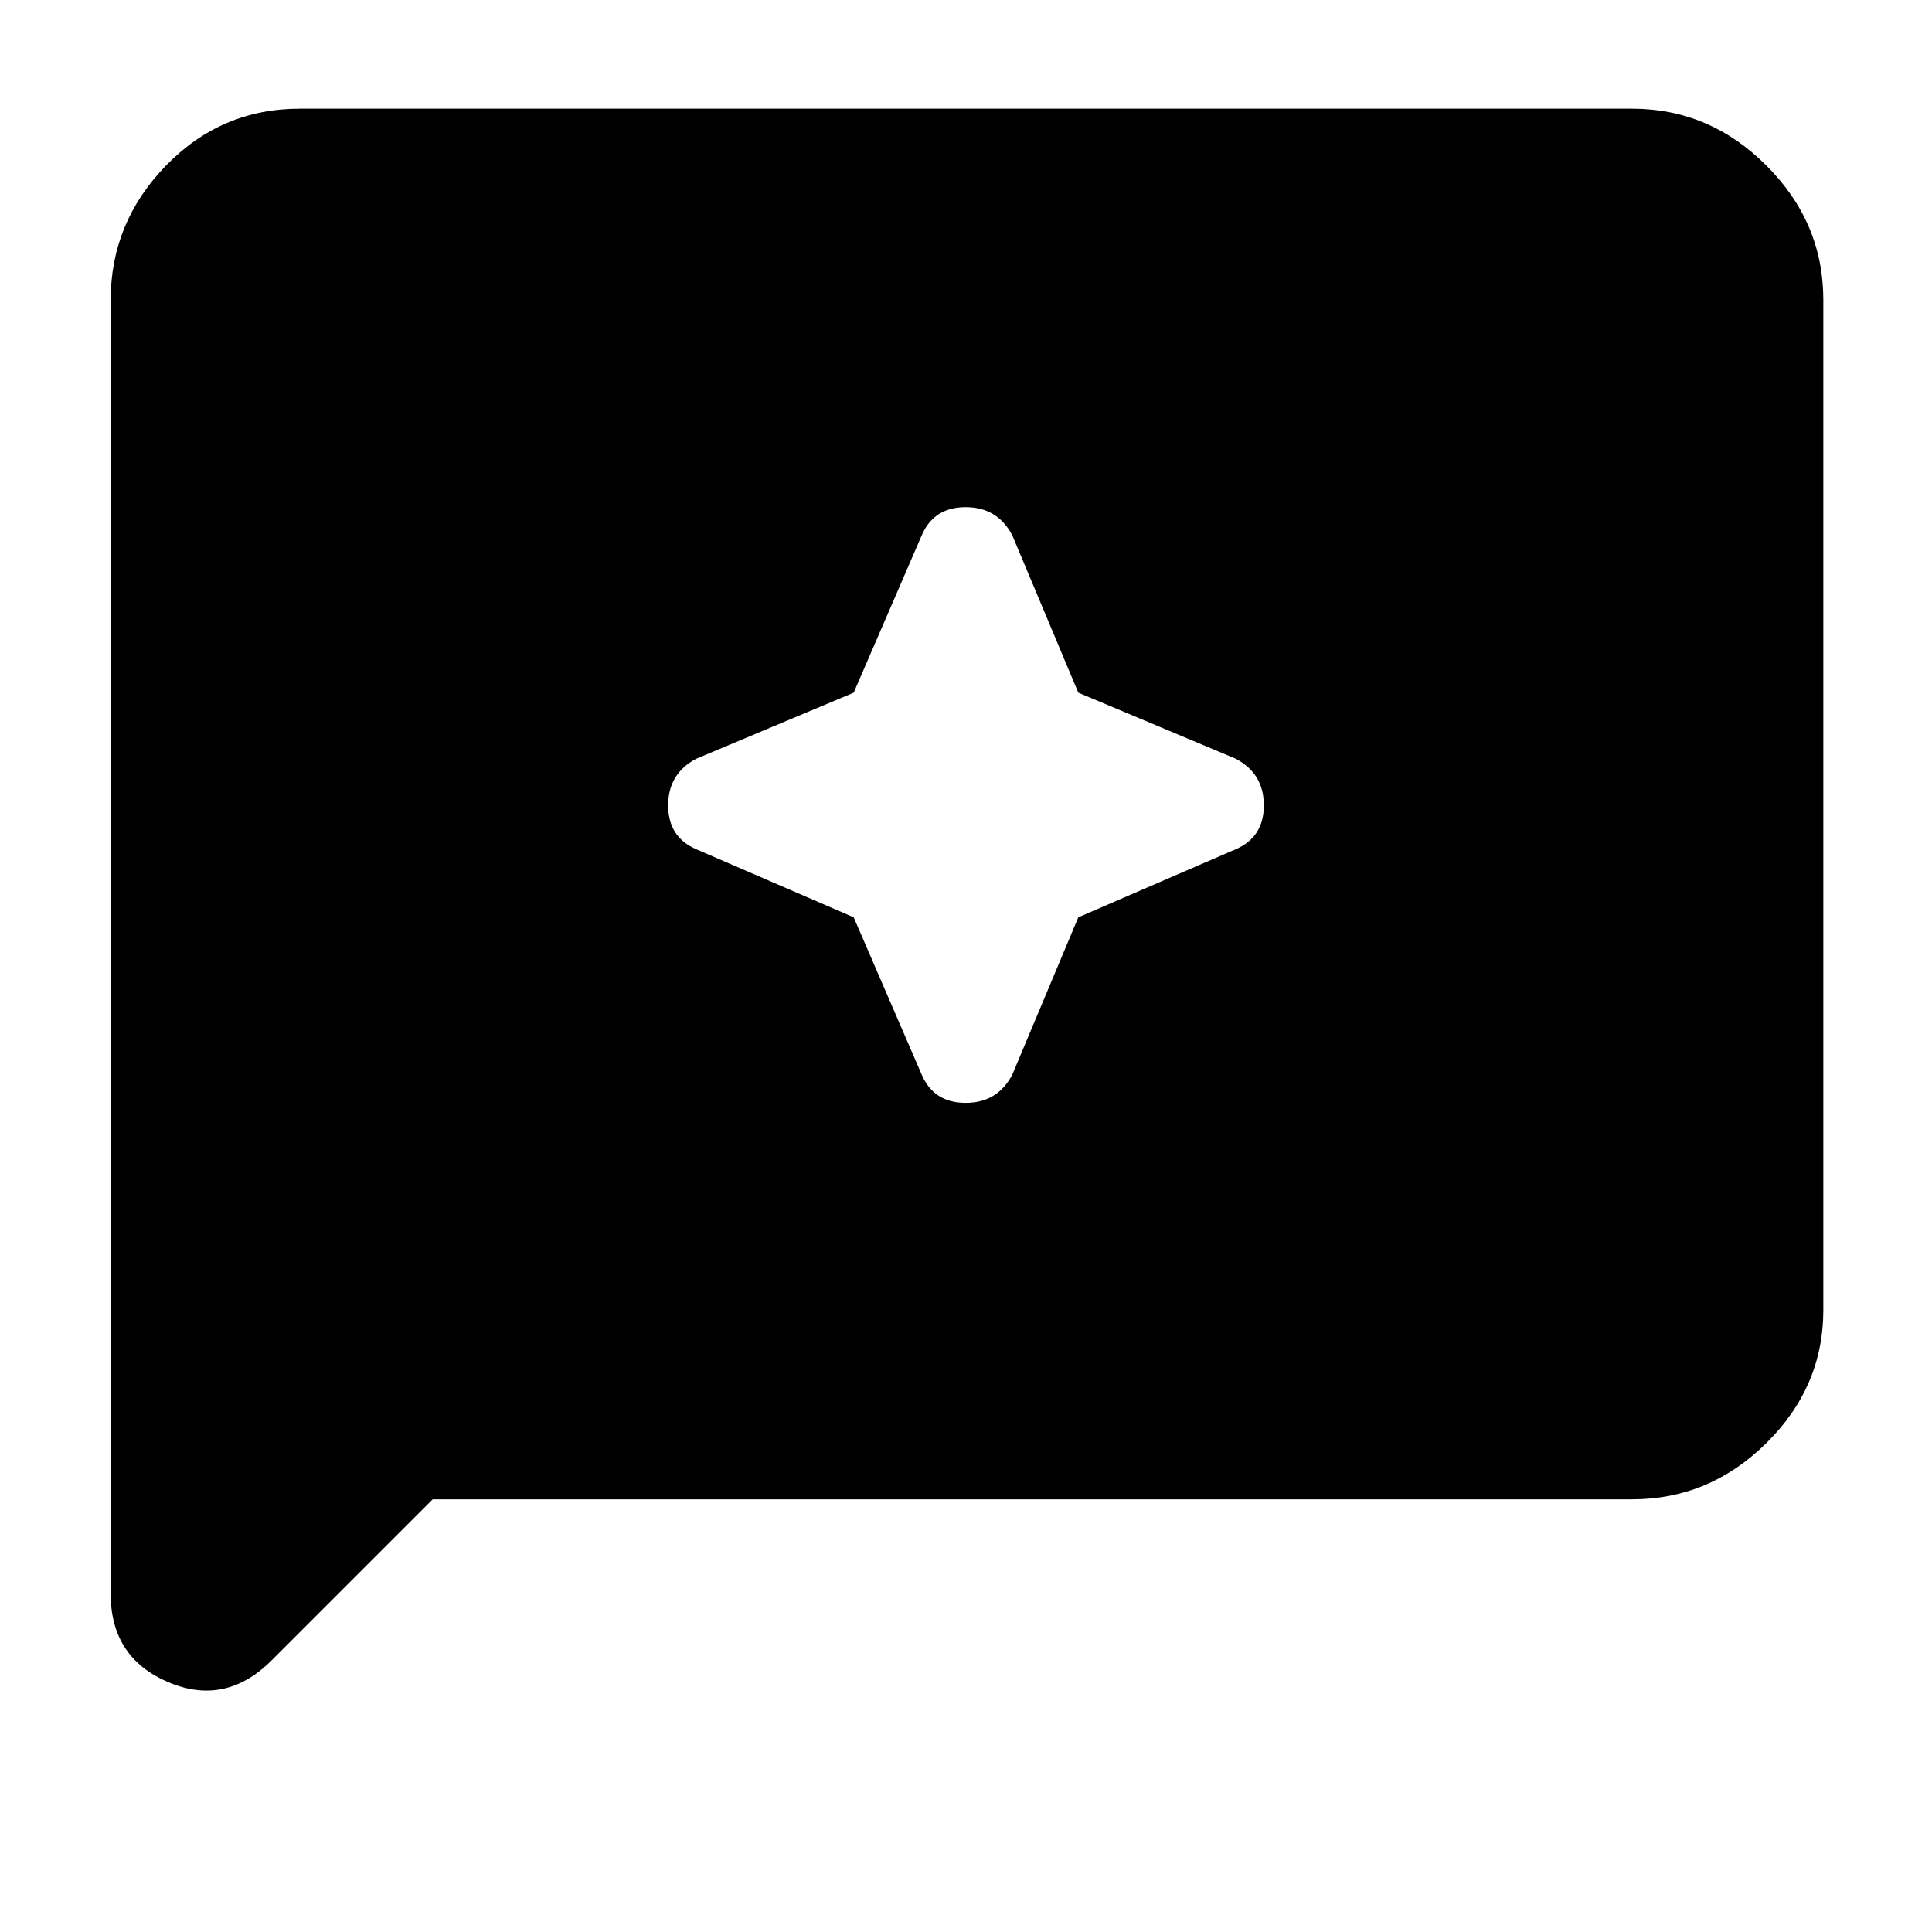 <svg xmlns="http://www.w3.org/2000/svg" width="48" height="48" viewBox="0 96 960 960"><path d="M458 630q6 14 21.823 14 15.822 0 23.177-14l32.809-78.192L614 518q14-6 14-21.823 0-15.822-14-23.177l-78.191-32.809L503 362q-7.355-14-23.177-14Q464 348 458 362l-33.809 78.191L346 473q-14 7.355-14 23.177Q332 512 346 518l78.191 33.808L458 630ZM55 888V245q0-38.463 27.475-66.731Q109.95 150 149 150h662q38.463 0 66.731 28.269Q906 206.537 906 245v502q0 38.05-28.269 66.025Q849.463 841 811 841H215l-80 80q-23 23-51.5 10.812Q55 919.625 55 888Z"/></svg>